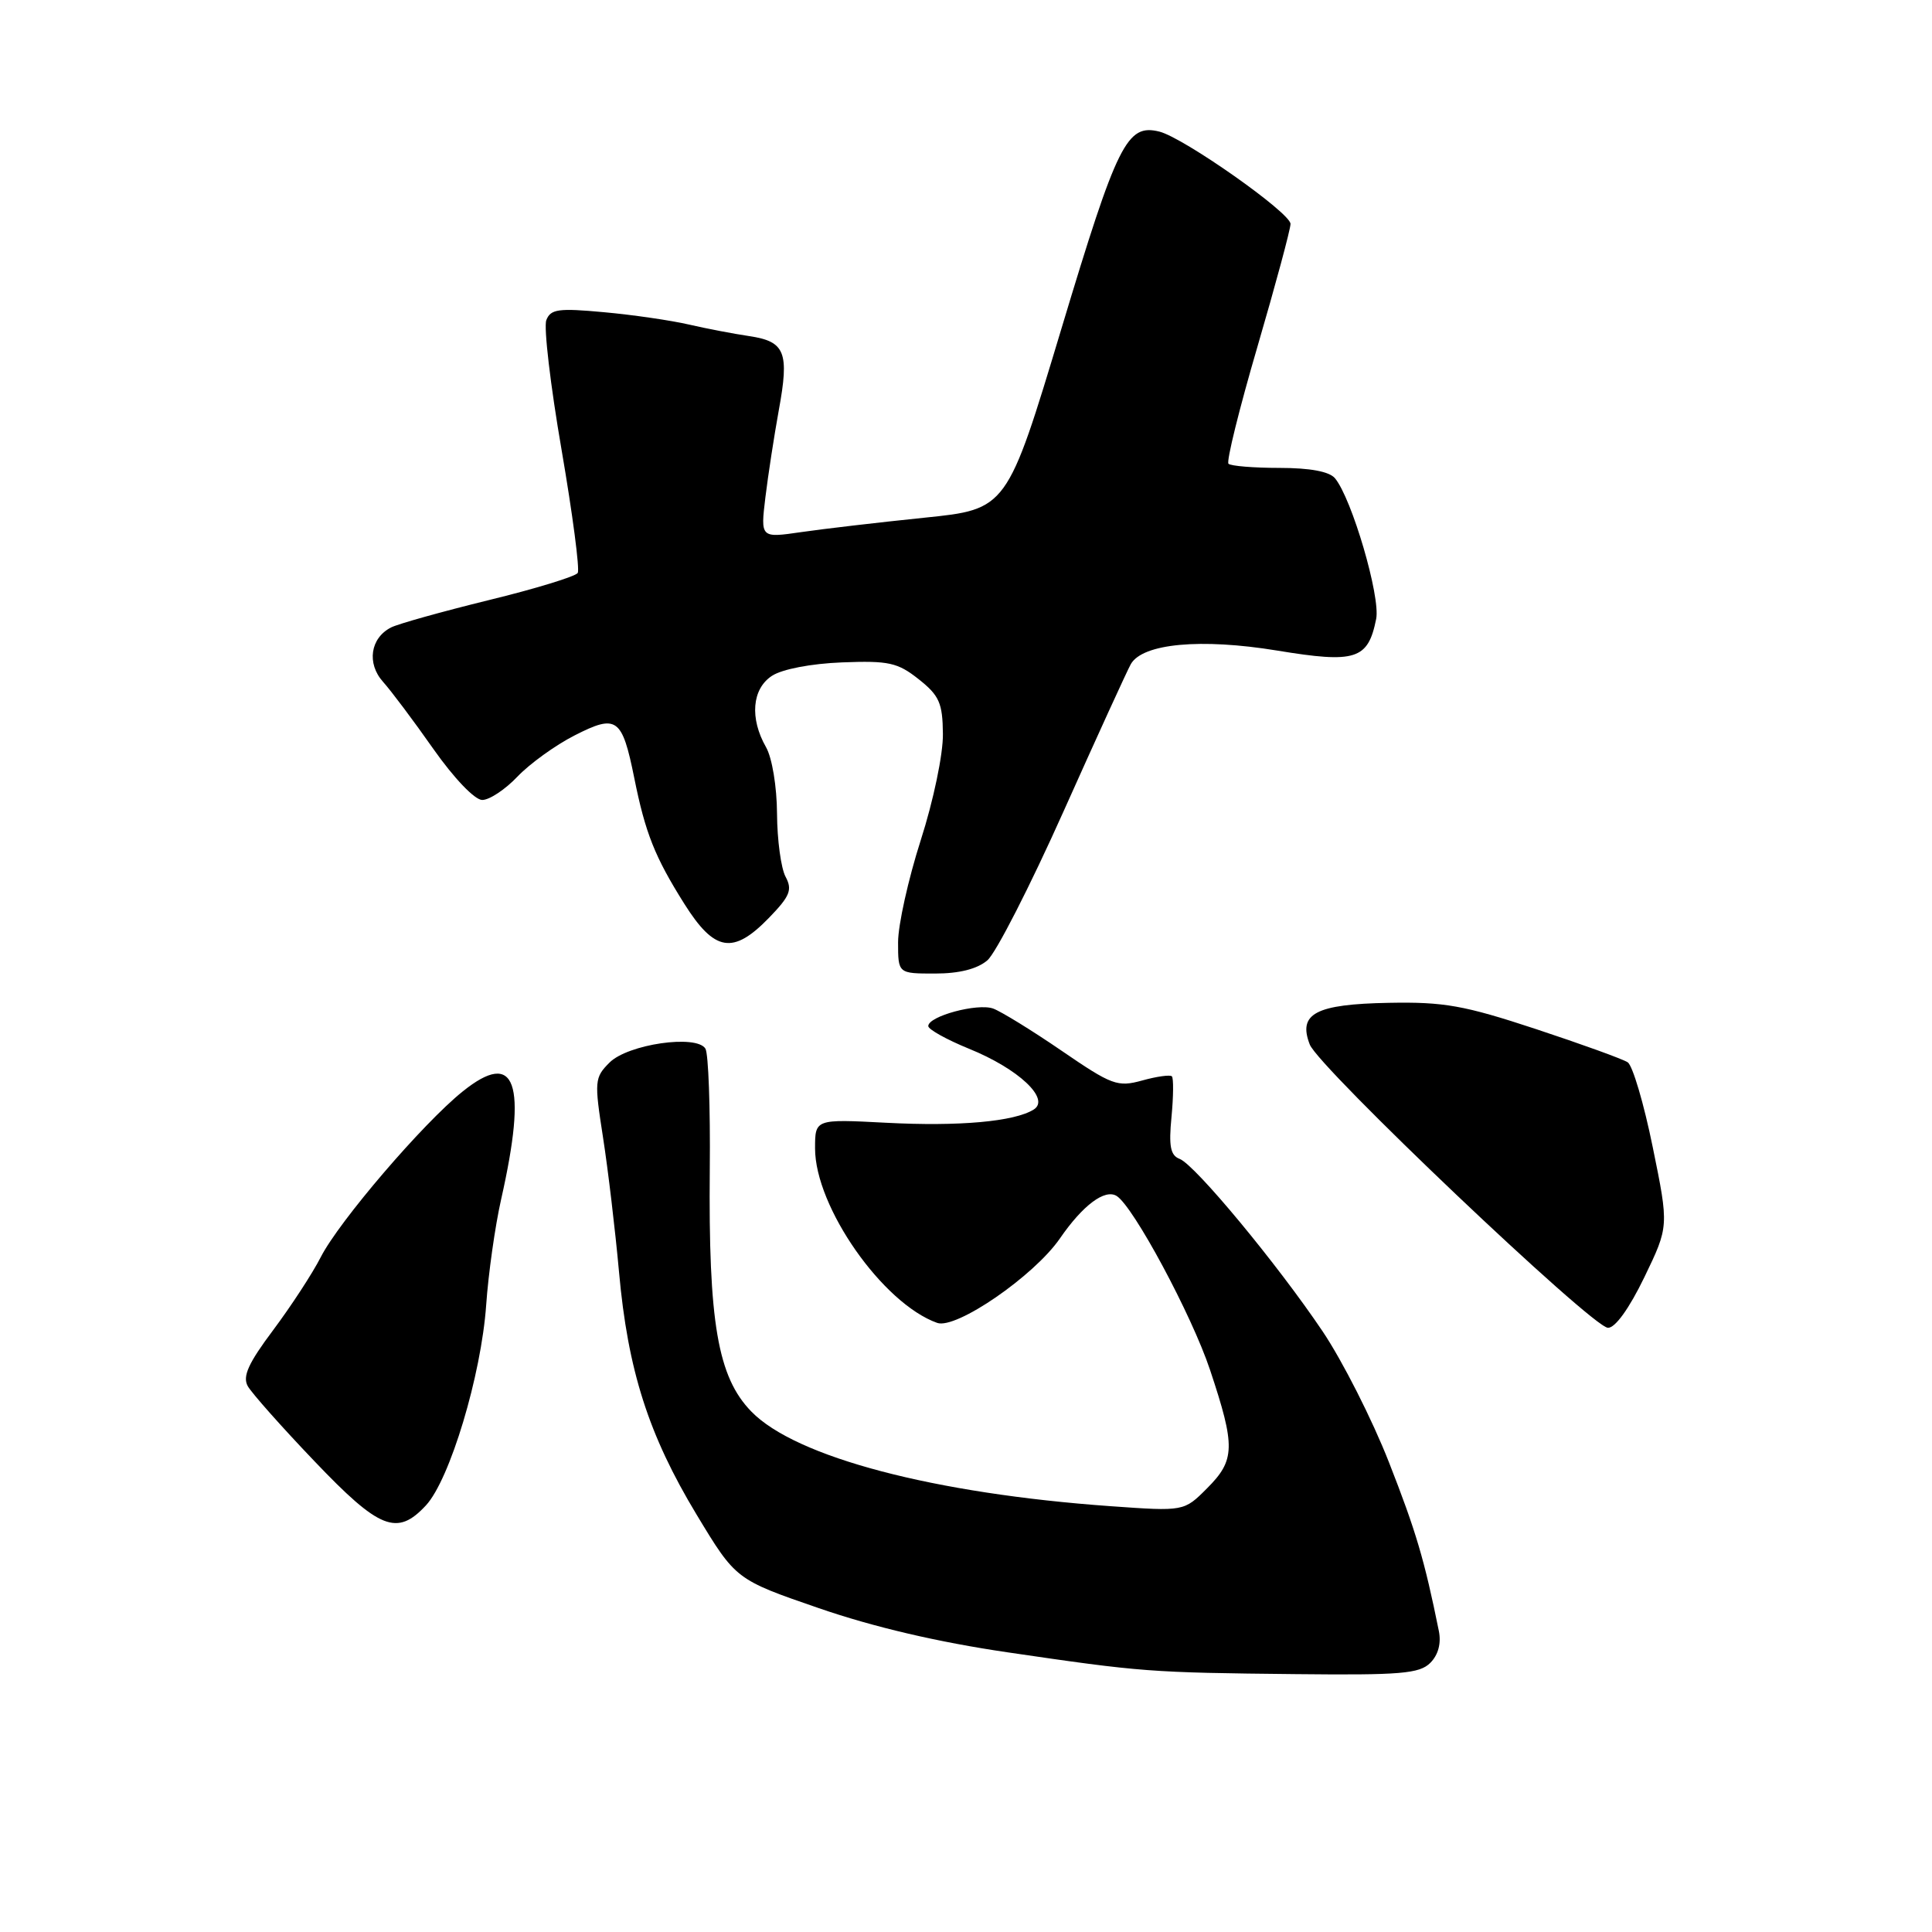 <?xml version="1.0" encoding="UTF-8" standalone="no"?>
<!DOCTYPE svg PUBLIC "-//W3C//DTD SVG 1.1//EN" "http://www.w3.org/Graphics/SVG/1.1/DTD/svg11.dtd" >
<svg xmlns="http://www.w3.org/2000/svg" xmlns:xlink="http://www.w3.org/1999/xlink" version="1.1" viewBox="0 0 256 256">
 <g >
 <path fill="currentColor"
d=" M 189.52 220.34 C 190.58 219.28 190.99 217.74 190.65 216.09 C 188.75 206.69 187.62 202.88 184.04 193.75 C 181.83 188.11 177.88 180.32 175.26 176.42 C 169.25 167.49 158.36 154.35 156.31 153.56 C 155.09 153.10 154.85 151.88 155.23 148.00 C 155.49 145.27 155.51 142.85 155.28 142.62 C 155.05 142.39 153.28 142.63 151.35 143.17 C 148.08 144.07 147.34 143.80 140.67 139.23 C 136.73 136.53 132.64 134.02 131.60 133.64 C 129.53 132.89 123.00 134.65 123.00 135.96 C 123.00 136.40 125.43 137.75 128.39 138.96 C 134.96 141.62 139.22 145.62 136.97 147.02 C 134.41 148.62 127.08 149.28 117.39 148.77 C 108.00 148.28 108.00 148.28 108.00 152.17 C 108.00 159.92 116.96 172.72 124.18 175.29 C 126.68 176.18 137.00 169.08 140.43 164.12 C 143.48 159.69 146.40 157.51 147.96 158.47 C 150.18 159.85 157.92 174.26 160.34 181.53 C 163.72 191.68 163.68 193.47 159.94 197.21 C 156.89 200.27 156.89 200.27 147.19 199.58 C 123.75 197.91 105.44 193.09 99.56 187.04 C 95.10 182.47 93.86 175.22 94.05 154.91 C 94.13 146.78 93.87 139.59 93.47 138.95 C 92.29 137.04 83.19 138.36 80.76 140.80 C 78.78 142.78 78.74 143.26 79.90 150.69 C 80.57 154.99 81.52 163.00 82.02 168.51 C 83.19 181.57 85.93 190.13 92.30 200.69 C 97.50 209.30 97.50 209.30 108.50 213.09 C 115.74 215.59 124.28 217.59 133.50 218.94 C 151.36 221.56 152.34 221.63 171.68 221.83 C 185.57 221.98 188.09 221.77 189.52 220.34 Z  M 56.44 199.47 C 59.61 196.05 63.77 182.21 64.42 172.93 C 64.71 168.77 65.60 162.47 66.40 158.93 C 69.91 143.38 68.34 138.96 61.30 144.63 C 56.04 148.85 44.91 161.85 42.50 166.58 C 41.40 168.74 38.56 173.08 36.20 176.24 C 32.91 180.63 32.11 182.38 32.83 183.67 C 33.35 184.59 37.31 189.06 41.64 193.59 C 50.29 202.67 52.62 203.59 56.44 199.47 Z  M 217.88 169.25 C 221.14 162.50 221.14 162.50 219.00 152.02 C 217.83 146.25 216.33 141.19 215.68 140.76 C 215.03 140.33 209.55 138.35 203.50 136.35 C 194.01 133.22 191.34 132.74 184.02 132.88 C 174.32 133.06 171.96 134.31 173.55 138.40 C 174.74 141.47 210.95 175.87 213.06 175.94 C 214.01 175.98 215.87 173.40 217.88 169.25 Z  M 130.83 127.25 C 131.96 126.29 136.50 117.40 140.93 107.50 C 145.36 97.60 149.37 88.83 149.84 88.00 C 151.40 85.26 159.12 84.55 169.21 86.20 C 179.66 87.92 181.27 87.40 182.35 82.01 C 182.94 79.07 179.13 66.07 176.89 63.37 C 176.15 62.48 173.59 62.00 169.54 62.00 C 166.13 62.00 163.09 61.75 162.78 61.45 C 162.48 61.15 164.21 54.16 166.62 45.93 C 169.03 37.69 171.00 30.37 171.00 29.67 C 171.00 28.20 156.87 18.26 153.63 17.44 C 149.32 16.37 148.06 18.91 140.65 43.53 C 133.44 67.48 133.44 67.48 122.47 68.60 C 116.44 69.22 109.09 70.08 106.14 70.51 C 100.77 71.29 100.77 71.29 101.42 65.89 C 101.78 62.93 102.58 57.75 103.19 54.38 C 104.61 46.67 104.04 45.25 99.30 44.54 C 97.21 44.23 93.60 43.54 91.27 43.00 C 88.94 42.46 83.89 41.72 80.04 41.37 C 74.00 40.81 72.96 40.95 72.39 42.42 C 72.03 43.36 72.94 51.09 74.41 59.60 C 75.87 68.11 76.84 75.45 76.55 75.92 C 76.26 76.38 70.96 78.01 64.76 79.52 C 58.57 81.04 52.74 82.67 51.82 83.14 C 49.07 84.54 48.57 87.90 50.75 90.34 C 51.82 91.53 54.83 95.54 57.43 99.25 C 60.17 103.14 62.91 106.00 63.90 106.00 C 64.85 106.00 66.95 104.61 68.56 102.91 C 70.18 101.21 73.59 98.74 76.15 97.44 C 81.72 94.60 82.43 95.10 84.04 103.07 C 85.51 110.39 86.77 113.55 90.67 119.75 C 94.68 126.12 97.13 126.53 101.90 121.61 C 104.68 118.74 105.02 117.90 104.09 116.17 C 103.49 115.05 102.98 111.29 102.96 107.82 C 102.94 104.24 102.31 100.42 101.50 99.00 C 99.32 95.18 99.64 91.28 102.29 89.55 C 103.63 88.67 107.47 87.93 111.57 87.77 C 117.76 87.53 118.94 87.79 121.73 90.00 C 124.46 92.16 124.90 93.15 124.94 97.24 C 124.98 99.90 123.69 106.08 122.00 111.34 C 120.35 116.49 119.00 122.57 119.00 124.85 C 119.00 129.00 119.00 129.00 123.89 129.00 C 127.10 129.00 129.48 128.40 130.83 127.25 Z "/>
</g>
</svg>